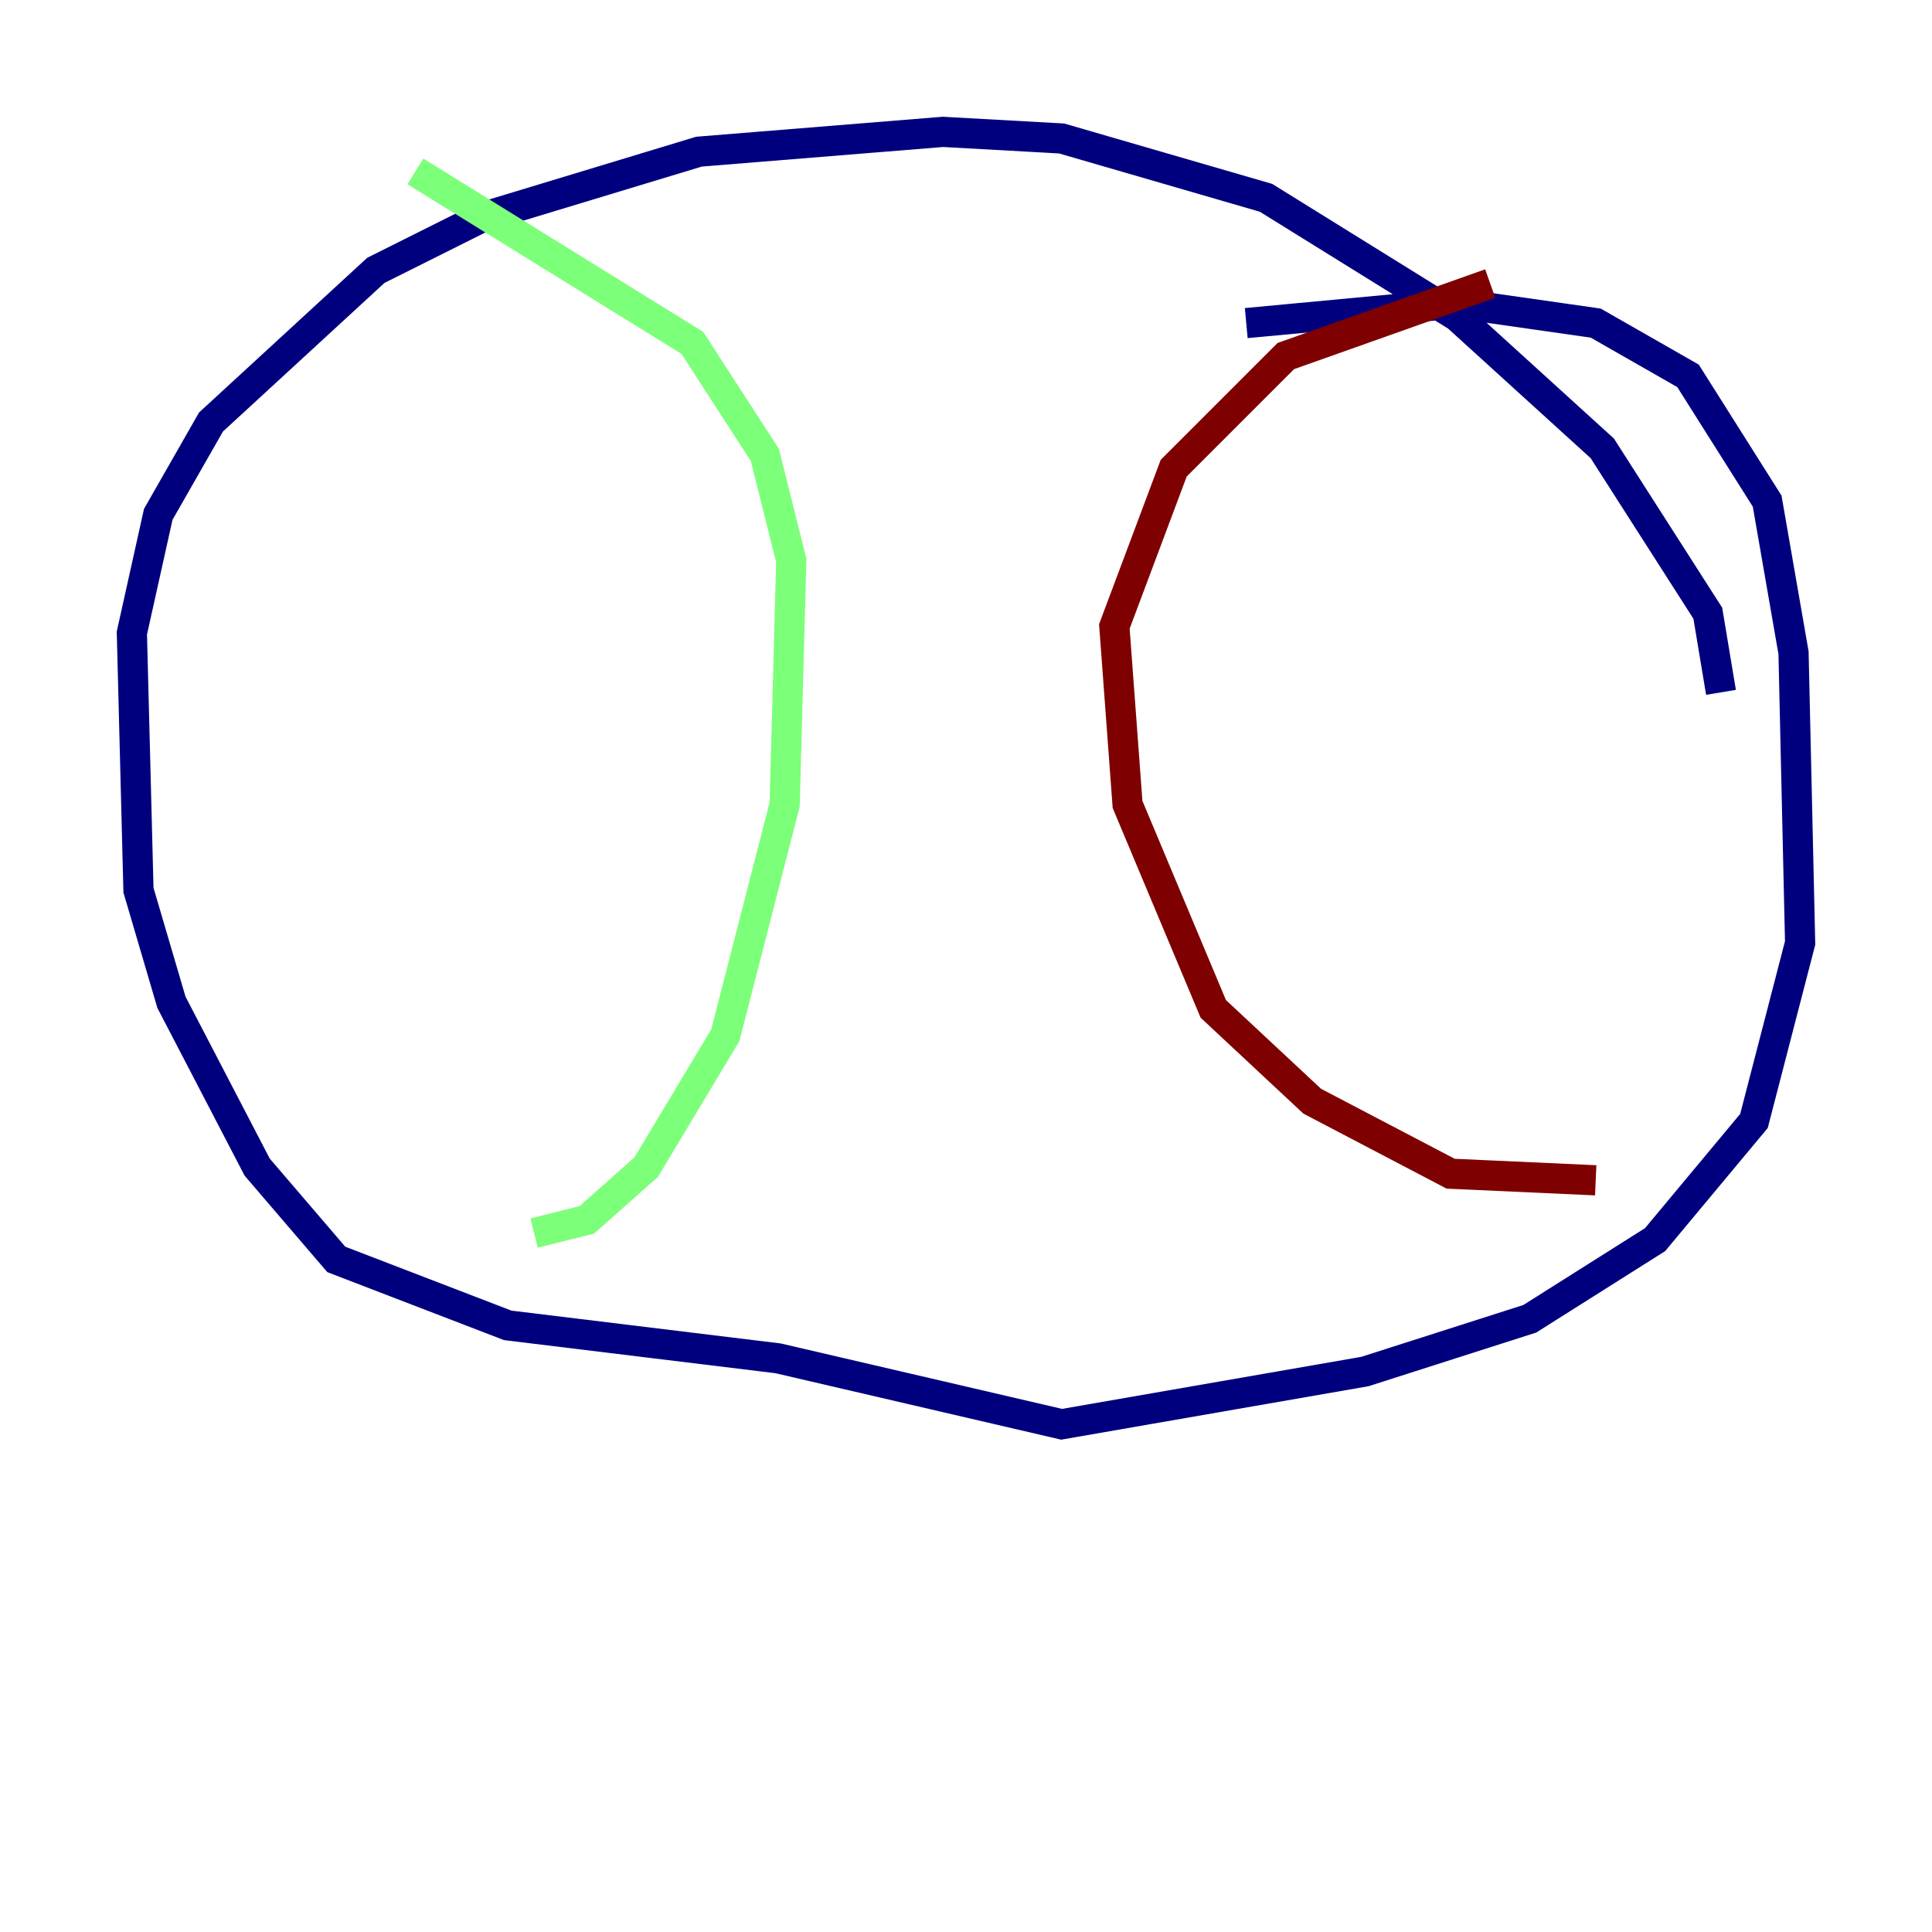 <?xml version="1.0" encoding="utf-8" ?>
<svg baseProfile="tiny" height="128" version="1.2" viewBox="0,0,128,128" width="128" xmlns="http://www.w3.org/2000/svg" xmlns:ev="http://www.w3.org/2001/xml-events" xmlns:xlink="http://www.w3.org/1999/xlink"><defs /><polyline fill="none" points="114.02,45.87 113.147,40.628 106.157,29.706 96.546,20.969 83.877,13.106 70.335,9.174 62.471,8.737 46.307,10.048 31.891,14.416 24.901,17.911 13.979,27.959 10.485,34.075 8.737,41.939 9.174,58.976 11.358,66.403 17.038,77.324 22.28,83.44 33.638,87.809 51.55,89.993 70.335,94.362 90.43,90.867 101.352,87.372 109.652,82.13 116.205,74.266 119.263,62.471 118.826,43.249 117.079,33.201 111.836,24.901 105.72,21.406 96.546,20.096 82.567,21.406" stroke="#00007f" stroke-width="2" /><polyline fill="none" points="27.522,11.358 45.87,22.717 50.676,30.143 52.423,37.133 51.986,53.297 48.055,68.587 42.812,77.324 38.88,80.819 35.386,81.693" stroke="#7cff79" stroke-width="2" /><polyline fill="none" points="98.73,18.785 85.188,23.59 77.761,31.017 73.829,41.502 74.703,53.297 80.382,66.84 86.935,72.956 96.109,77.761 105.72,78.198" stroke="#7f0000" stroke-width="2" /></svg>